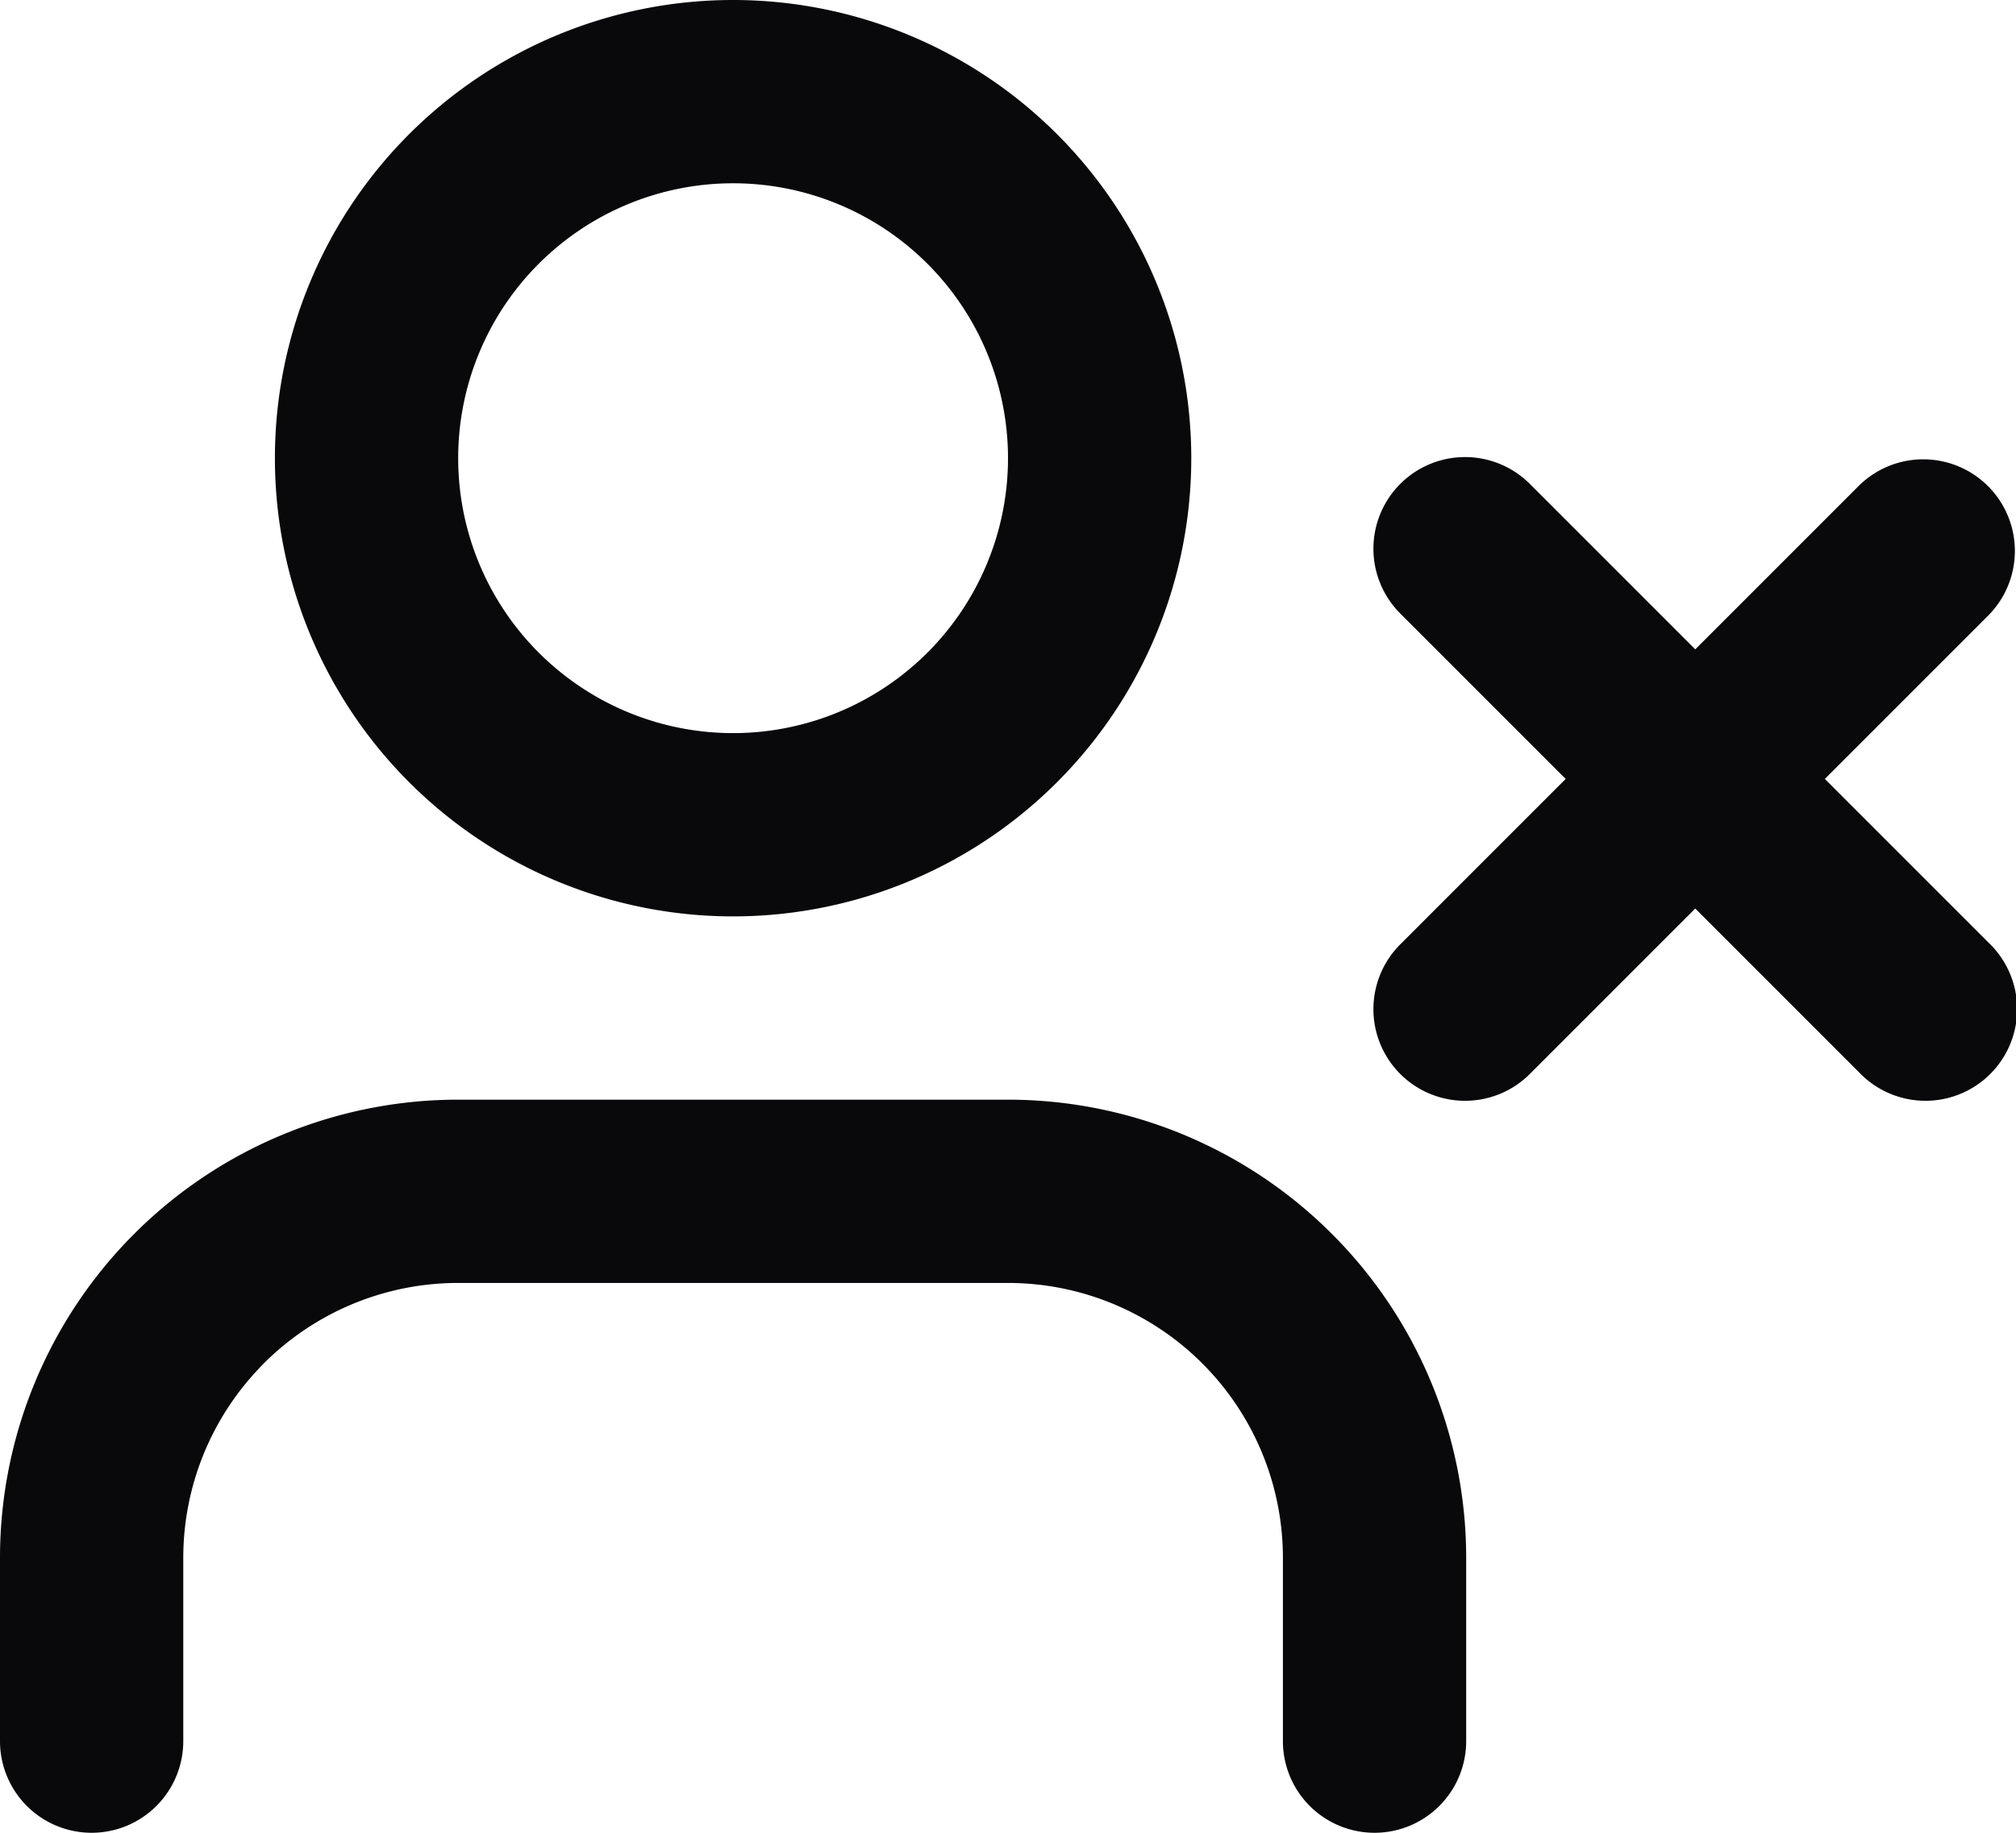 <svg id="user-x" xmlns="http://www.w3.org/2000/svg" width="22" height="20" viewBox="0 0 22 20">
  <path id="Vector" d="M14,19a1,1,0,0,0,2,0Zm1-2h0Zm-4-4v0ZM5,13v0ZM1,17H1ZM0,19a1,1,0,0,0,2,0ZM16.707,5.293a1,1,0,1,0-1.414,1.414Zm3.586,6.414a1,1,0,1,0,1.414-1.414Zm1.414-5a1,1,0,0,0-1.414-1.414Zm-6.414,3.586a1,1,0,1,0,1.414,1.414ZM16,19V17H14v2Zm0-2a5,5,0,0,0-1.465-3.535l-1.414,1.414A3,3,0,0,1,14,17Zm-1.465-3.535A5,5,0,0,0,11,12v2a3,3,0,0,1,2.121.879ZM11,12H5v2h6ZM5,12a5,5,0,0,0-3.536,1.465l1.414,1.414A3,3,0,0,1,5,14ZM1.464,13.465A5,5,0,0,0,0,17H2a3,3,0,0,1,.879-2.121ZM0,17v2H2V17ZM11,5A3,3,0,0,1,8,8v2a5,5,0,0,0,5-5ZM8,8A3,3,0,0,1,5,5H3a5,5,0,0,0,5,5ZM5,5A3,3,0,0,1,8,2V0A5,5,0,0,0,3,5ZM8,2a3,3,0,0,1,3,3h2A5,5,0,0,0,8,0Zm7.293,4.707,5,5,1.414-1.414-5-5Zm5-1.414-5,5,1.414,1.414,5-5Z" fill="#09090b"/>
</svg>
